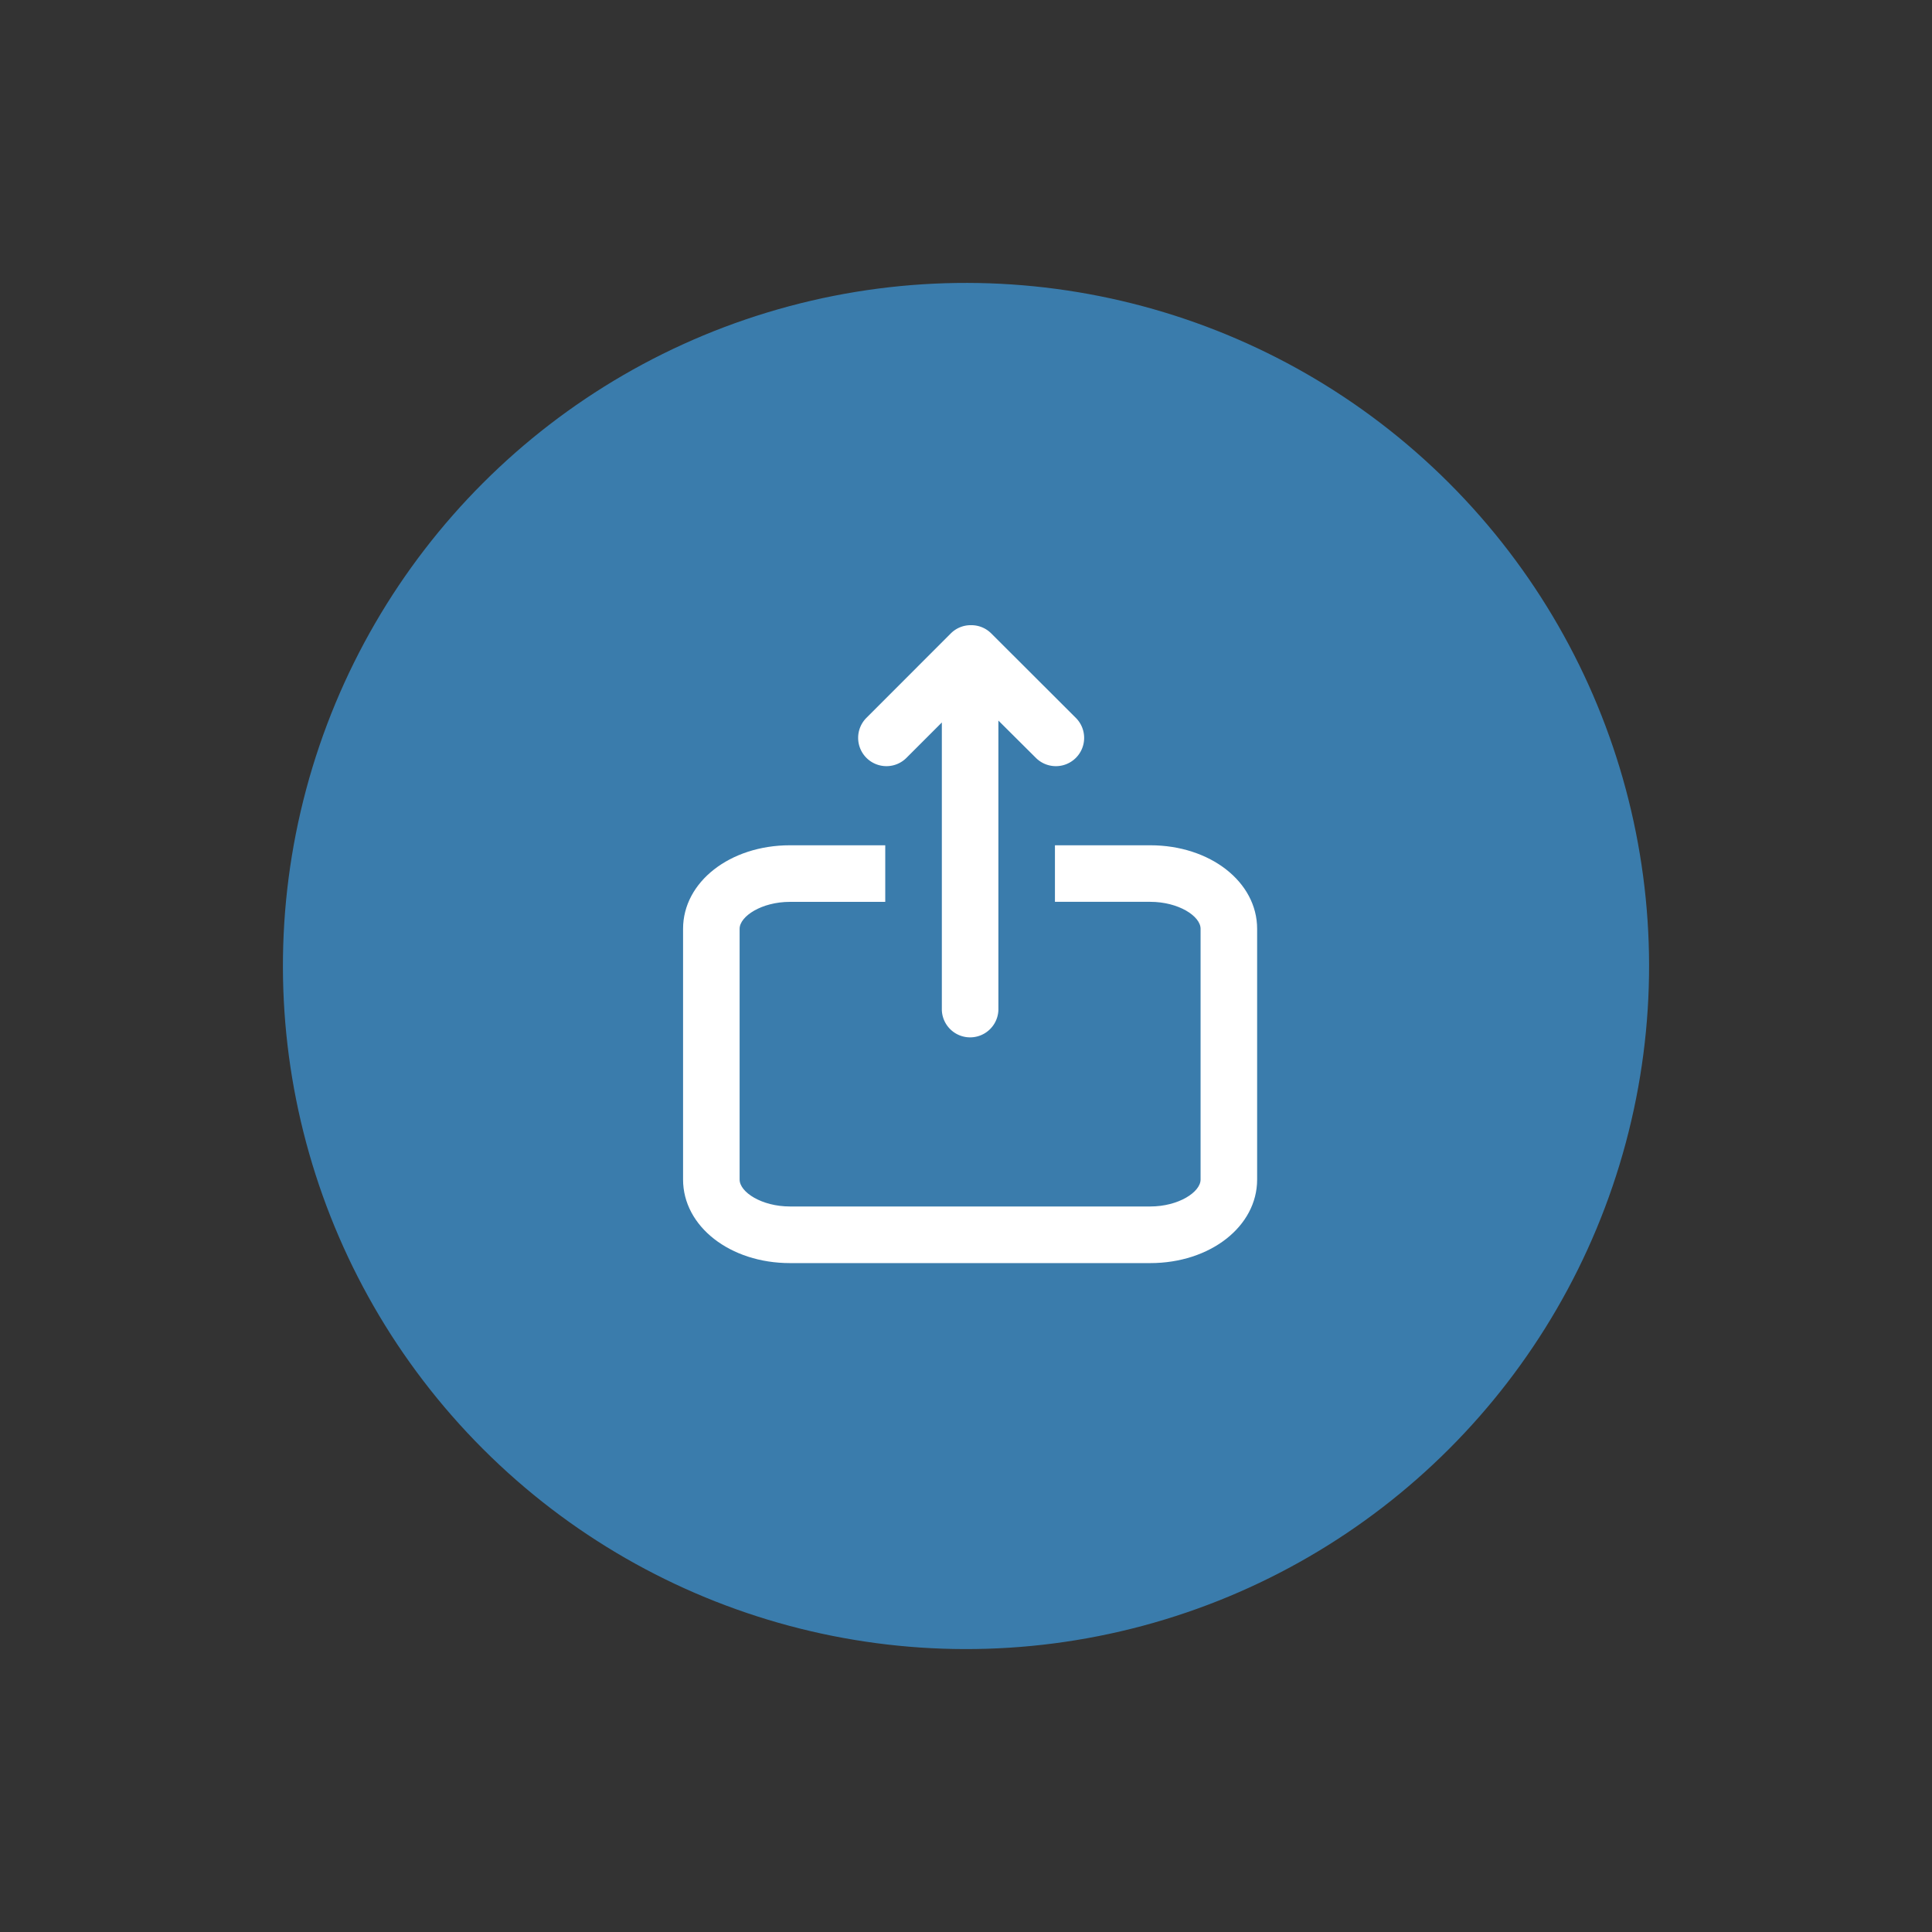 <svg xmlns="http://www.w3.org/2000/svg" width="53.74" height="53.74" viewBox="0 0 53.74 53.74">
  <rect x="0" y="0" width="53.74" height="53.74" fill="#333333" stroke="none"/>
  <defs>
    <style>
      .cls-1 {
        fill: #3a7cac;
      }

      .cls-2 {
        fill: #fff;
      }
    </style>
  </defs>
  <g id="グループ_731" data-name="グループ 731" transform="translate(-305 -318.517)">
    <g id="グループ_644" data-name="グループ 644" transform="translate(305.541 318.058)">
      <circle id="楕円形_84" data-name="楕円形 84" class="cls-1" cx="19" cy="19" r="19" transform="translate(-0.541 27.329) rotate(-45)"/>
      <g id="export_1_" data-name="export (1)" transform="translate(15.075 17.849)">
        <path id="パス_180" data-name="パス 180" class="cls-2" d="M16.379,23.348H13.728v1.573h2.651c.788,0,1.4.4,1.4.749v6.976c0,.347-.612.749-1.4.749H6.357c-.788,0-1.4-.4-1.4-.749V25.671c0-.347.612-.749,1.4-.749H9.008V23.348H6.357c-1.667,0-2.973,1.02-2.973,2.323v6.976c0,1.3,1.306,2.323,2.973,2.323H16.379c1.667,0,2.973-1.02,2.973-2.323V25.671C19.352,24.368,18.046,23.348,16.379,23.348Z" transform="translate(0 -17.226)"/>
        <path id="パス_181" data-name="パス 181" class="cls-2" d="M22.743,3.921a.784.784,0,0,0,.556-.23l.985-.985v8a.787.787,0,0,0,1.573,0V2.653L26.9,3.691a.786.786,0,0,0,1.112-1.112L25.659.23A.783.783,0,0,0,25.1,0h-.012a.783.783,0,0,0-.556.23L22.186,2.578a.787.787,0,0,0,.556,1.343Z" transform="translate(-13.702 0)"/>
      </g>
    </g>
  </g>
</svg>
